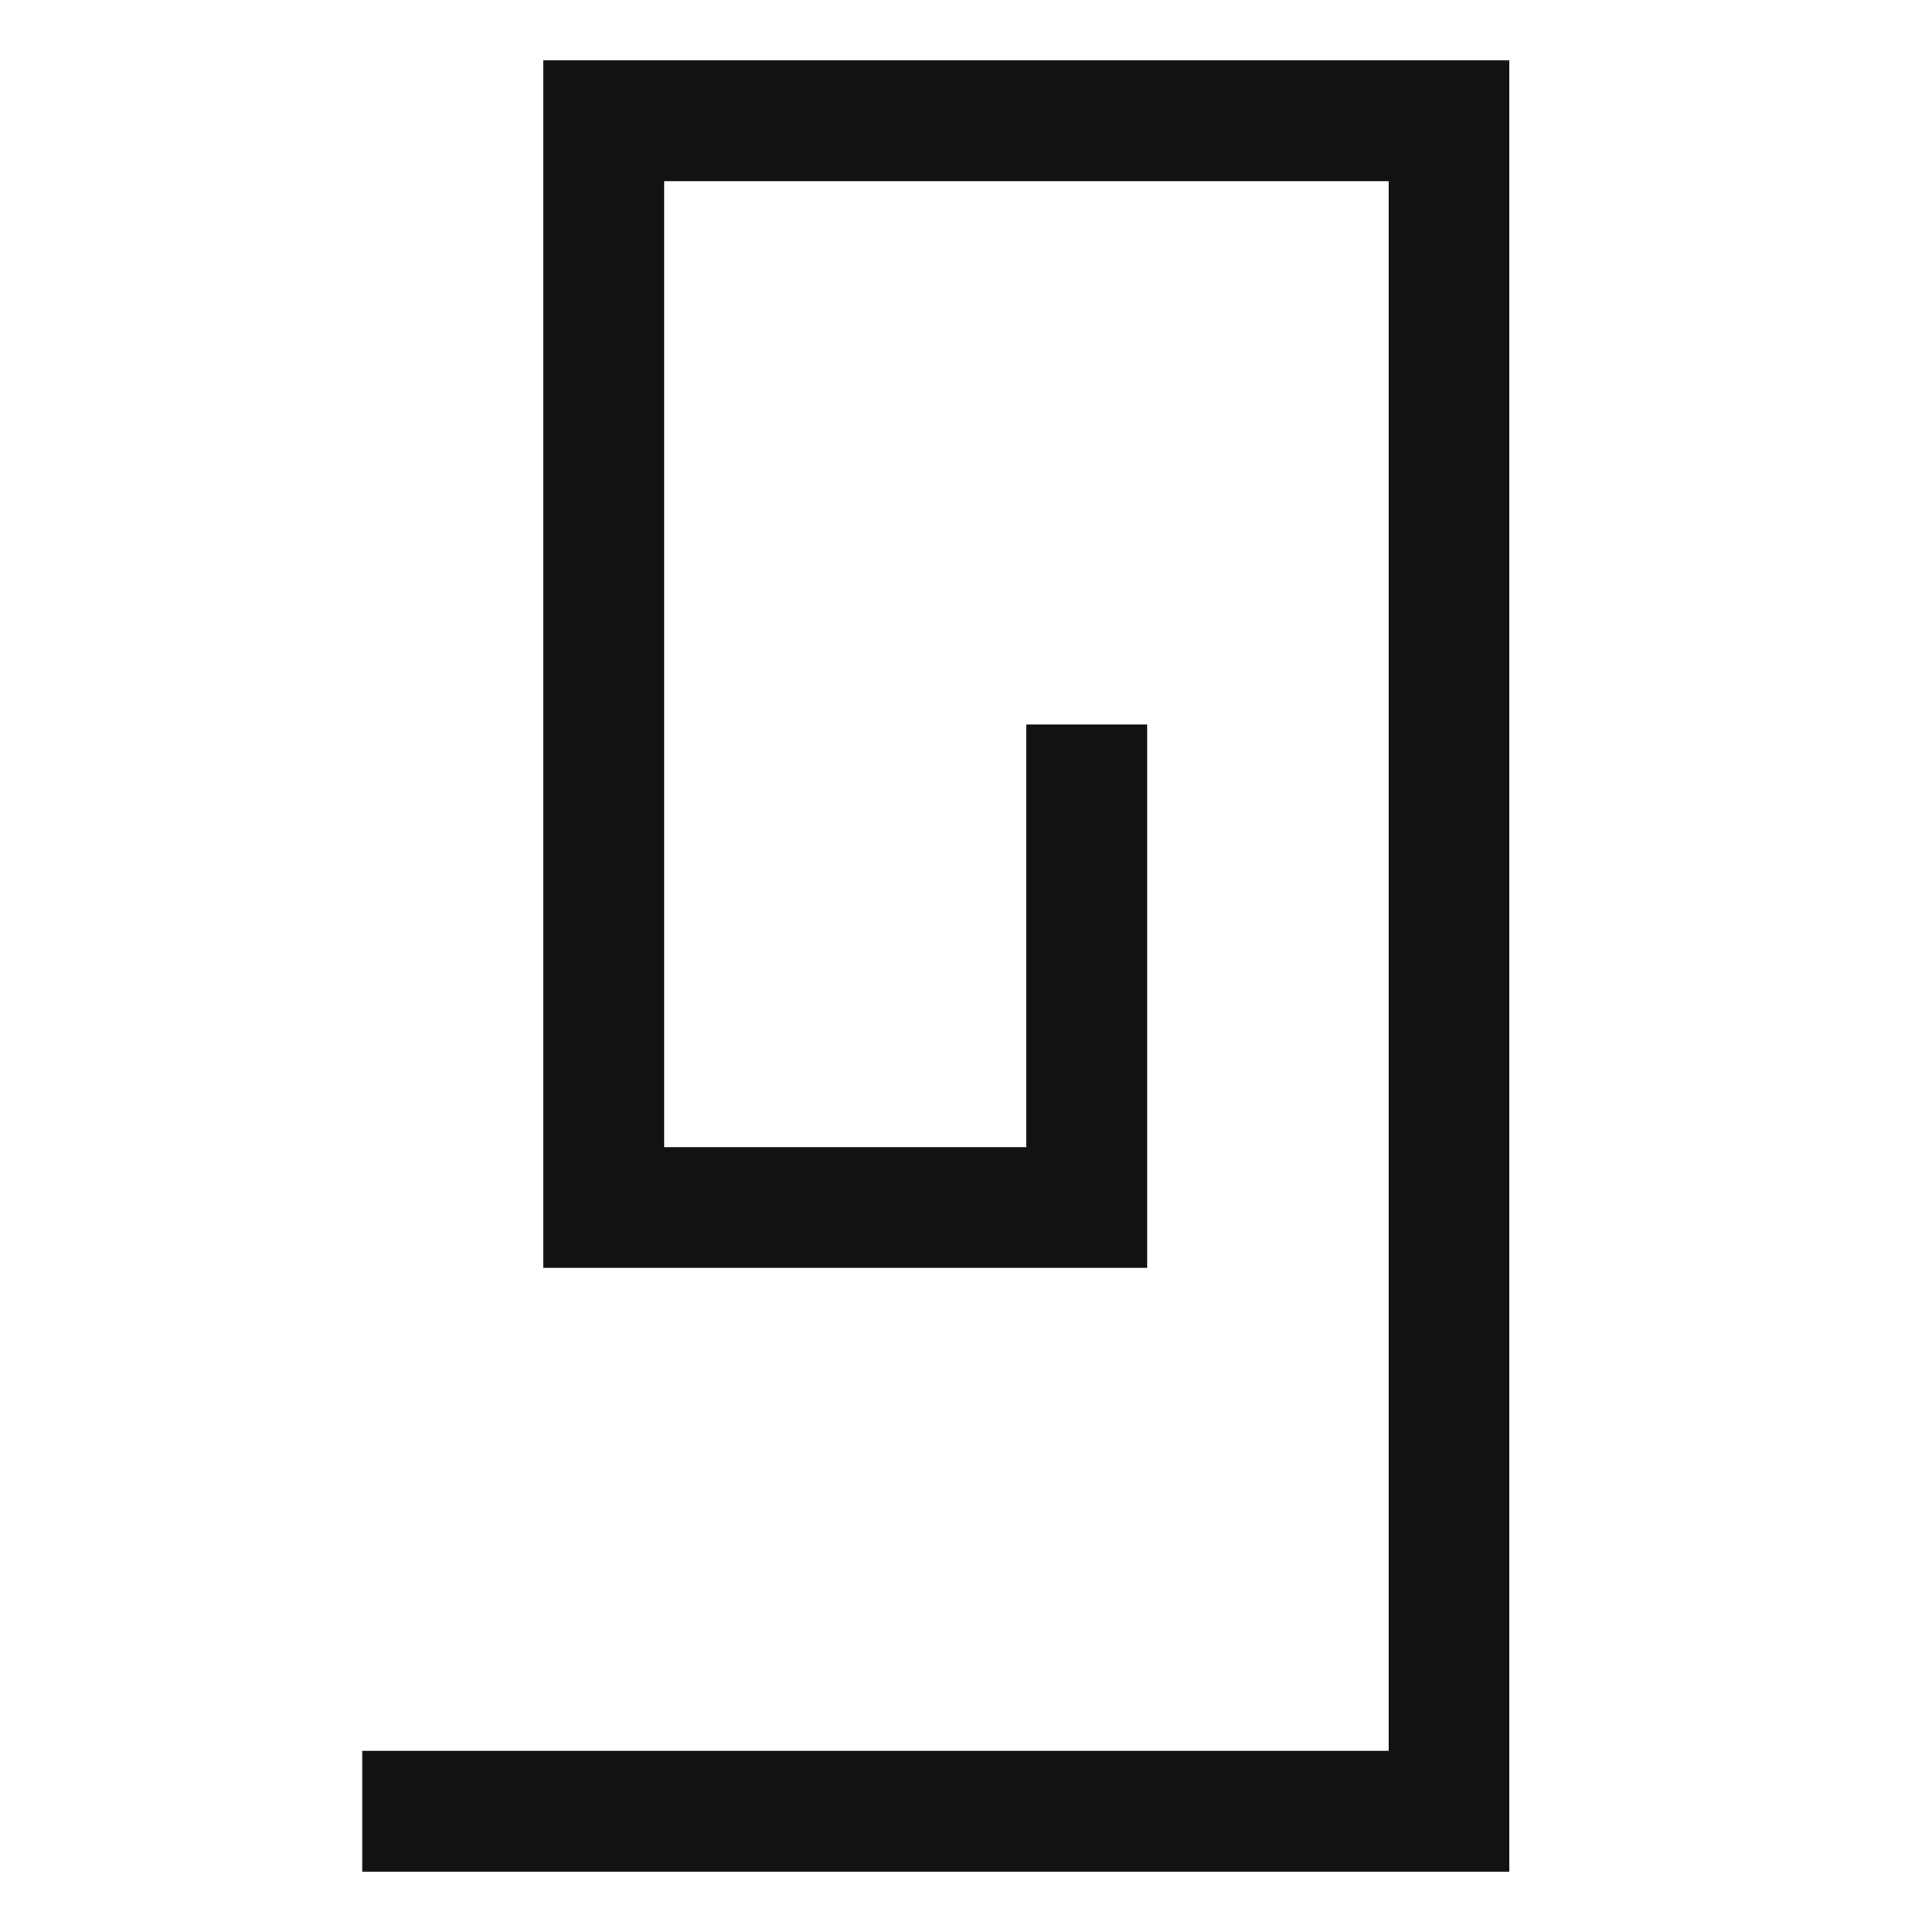 <svg version="1.1" fill="none" stroke="#121212"
  viewbox="0 0 16 16" width="16" height="16"
  xmlns="http://www.w3.org/2000/svg">
  <title>MS Office File (Light)</title>
  <polyline points="3 15, 12 15, 12 1, 5 1, 5 10, 9 10, 9 6"/>
</svg>